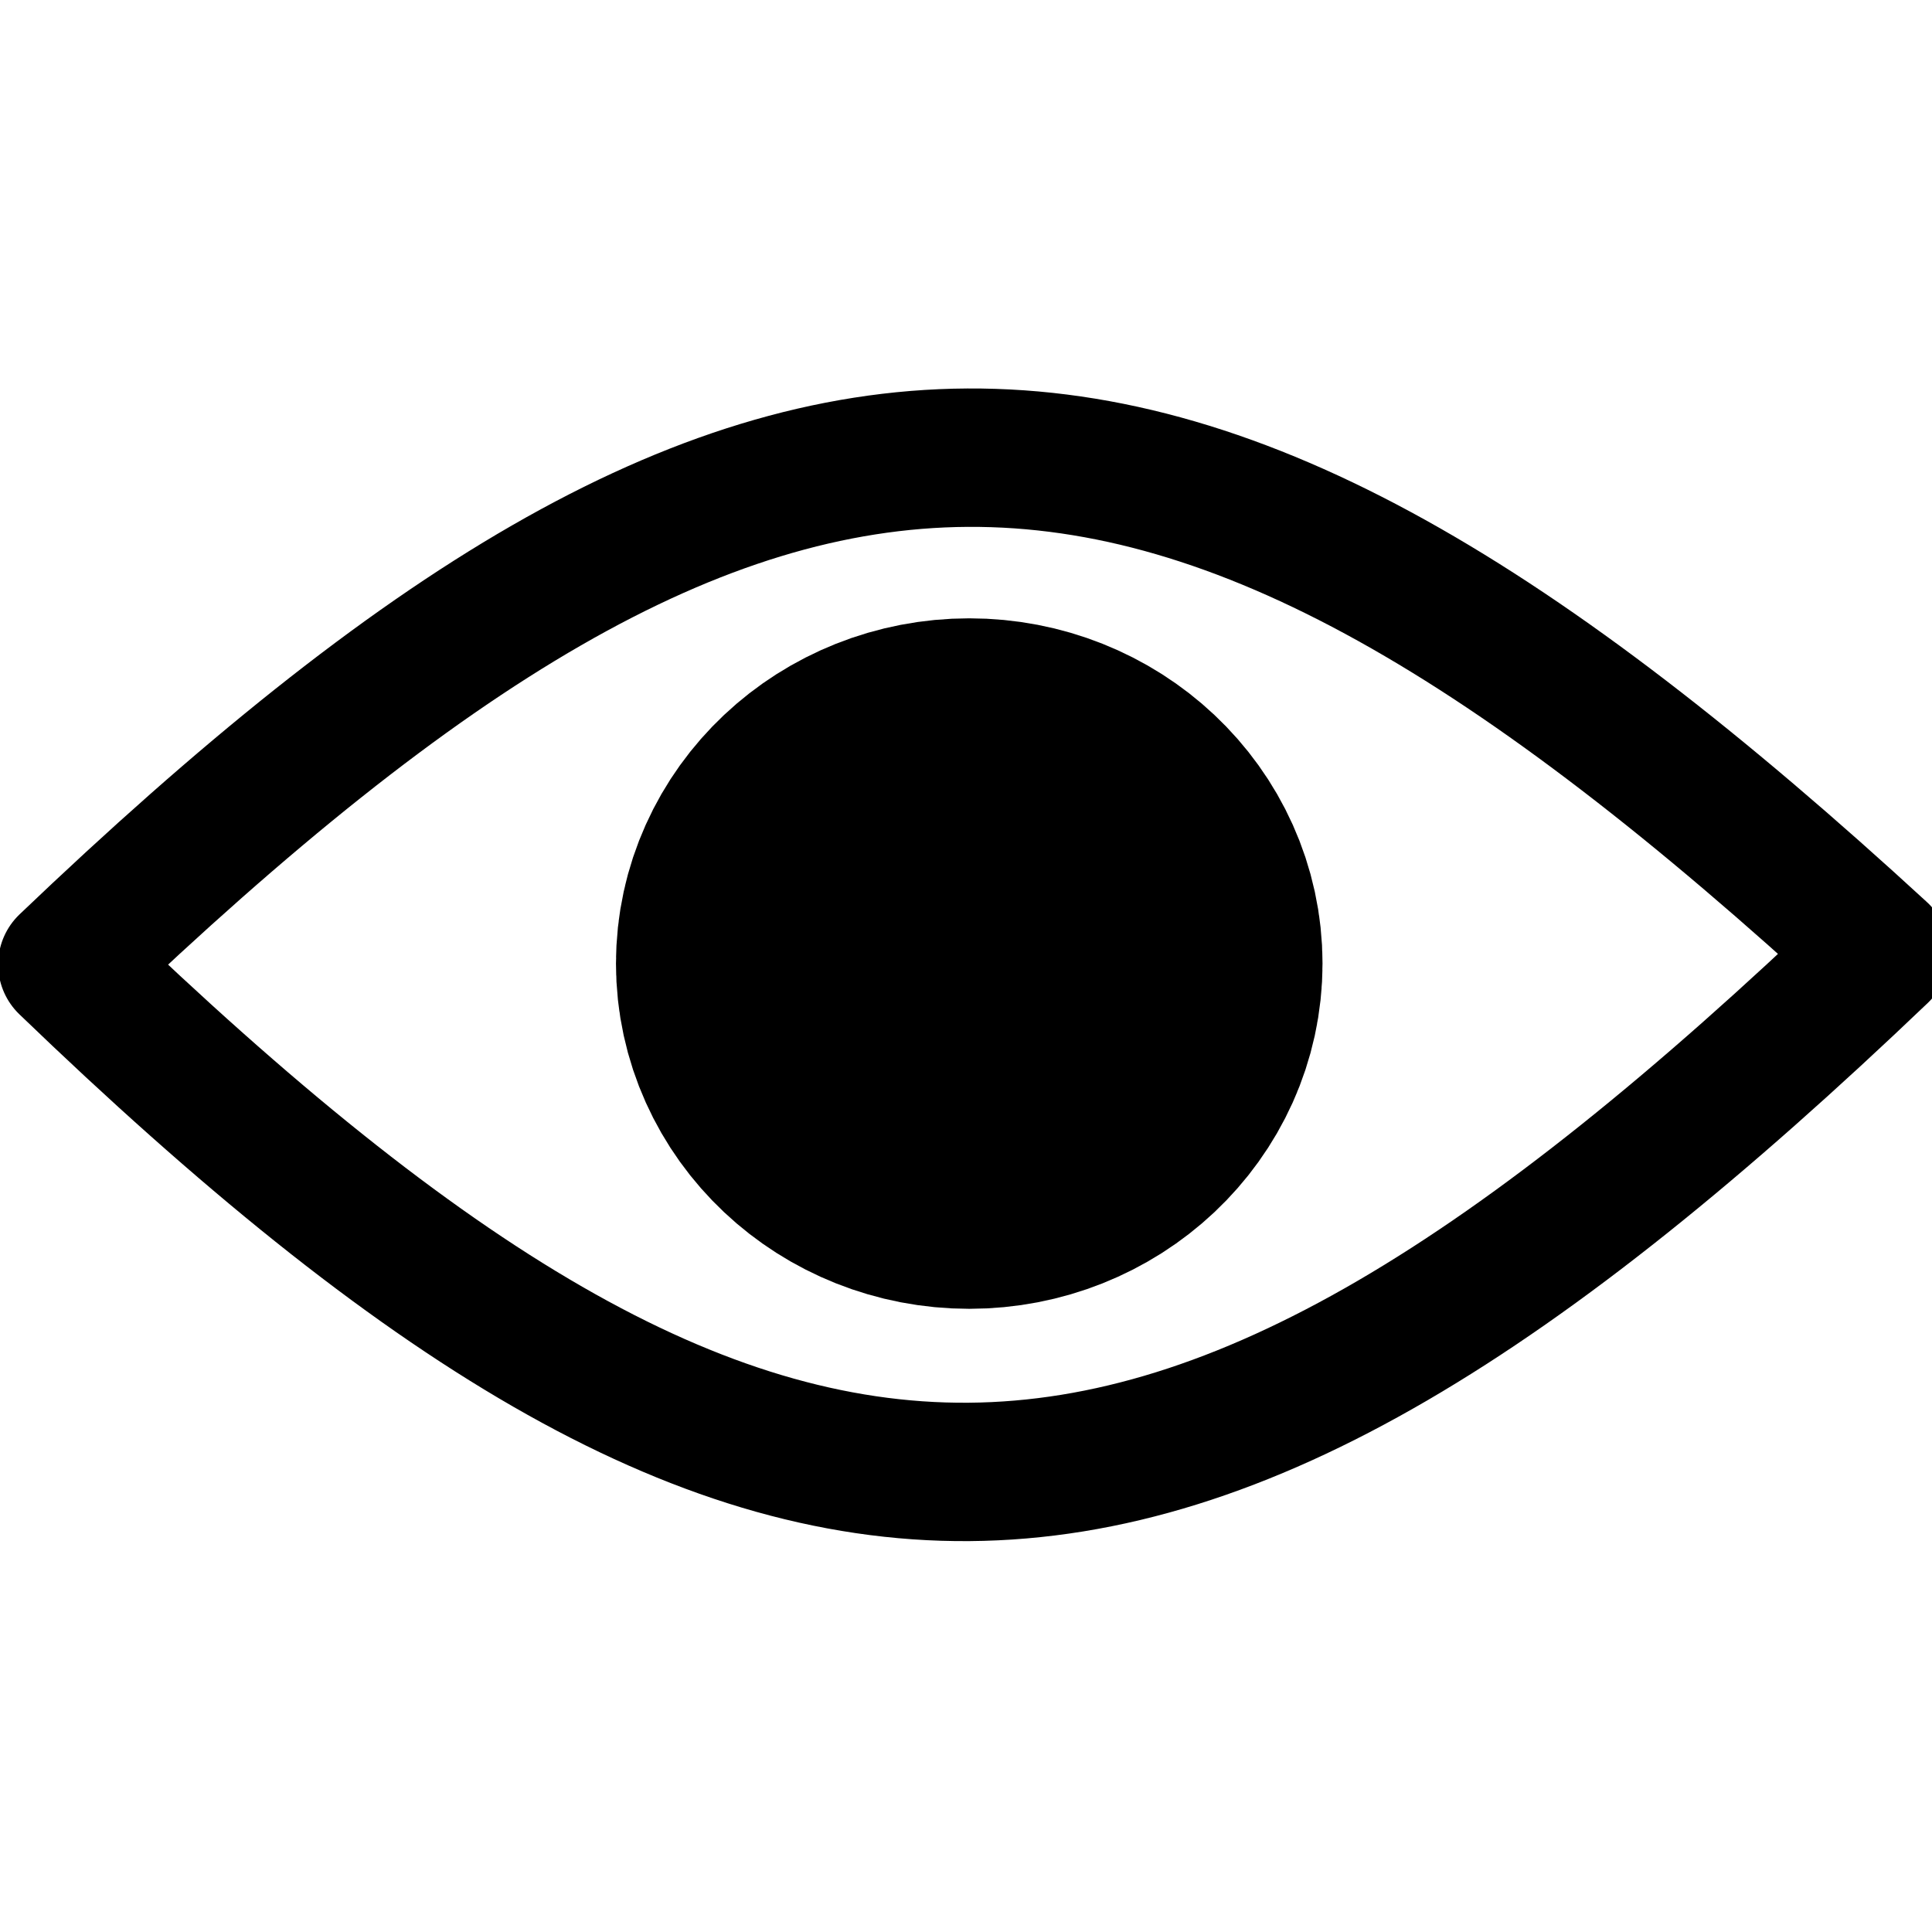 <svg xmlns="http://www.w3.org/2000/svg" height="100" width="100">
  <g stroke-width="6" stroke="#000" fill="none">
    <path style="stroke-width:7.163;stroke-linecap:round" stroke-linejoin="round" stroke-linecap="round" d="M97.308 49.323c-37.307-34.295-57.338-34.26-93.823.595 36.604 35.262 56.576 34.985 93.823-.595"/>
    <ellipse ry="6.679" rx="7.094" cy="49.874" cx="50.168" style="fill:#000;fill-opacity:1;stroke-width:22.382;stroke-linecap:round;stroke-linejoin:round;stroke-mi666terlimit:4;stroke-dasharray:none"/>
  </g>
</svg>